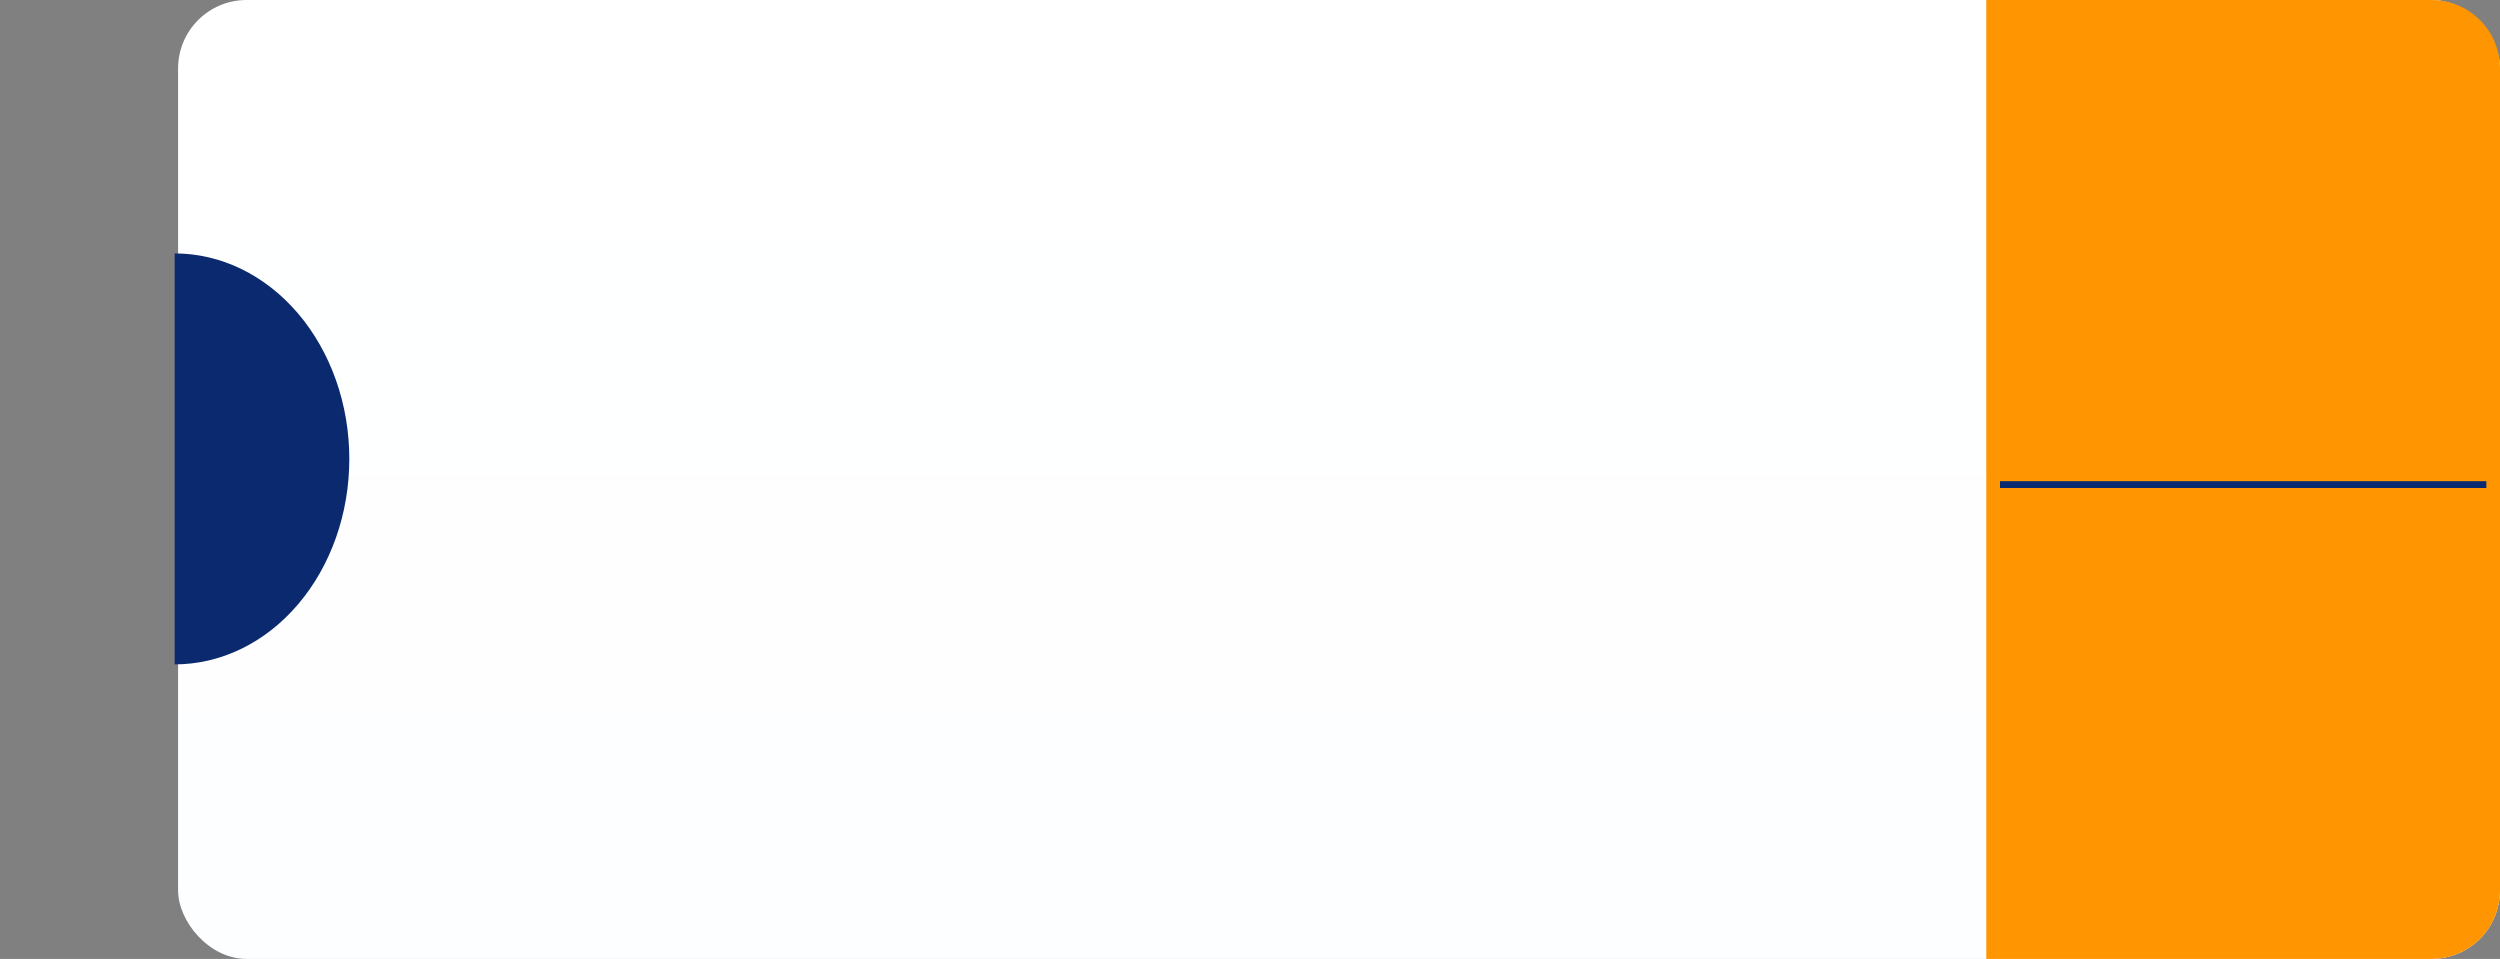 <svg width="365" height="140" viewBox="0 0 365 140" fill="none" xmlns="http://www.w3.org/2000/svg">
<rect x="0" y="0" width="365" height="140" fill="#808080" stroke="none"/>
<rect x="26" width="339" height="140" rx="10" fill="url(#paint0_linear_574_4305)"/>
<path d="M290 0H355C360.523 0 365 4.477 365 10V130C365 135.523 360.523 140 355 140H290V0Z" fill="#FF9500"/>
<path d="M25.5 37C28.849 37 32.165 37.776 35.258 39.284C38.352 40.791 41.163 43.001 43.531 45.787C45.899 48.573 47.777 51.88 49.059 55.52C50.34 59.159 51 63.06 51 67C51 70.94 50.34 74.841 49.059 78.481C47.777 82.12 45.899 85.427 43.531 88.213C41.163 90.999 38.352 93.209 35.258 94.716C32.165 96.224 28.849 97 25.5 97L25.5 67L25.5 37Z" fill="#0B296F"/>
<line x1="292" y1="70.75" x2="363.005" y2="70.75" stroke="#0B296F"/>
<defs>
<linearGradient id="paint0_linear_574_4305" x1="195.5" y1="0" x2="195.5" y2="140" gradientUnits="userSpaceOnUse">
<stop stop-color="white"/>
<stop offset="0.99" stop-color="#FDFEFF"/>
</linearGradient>
</defs>
</svg>
